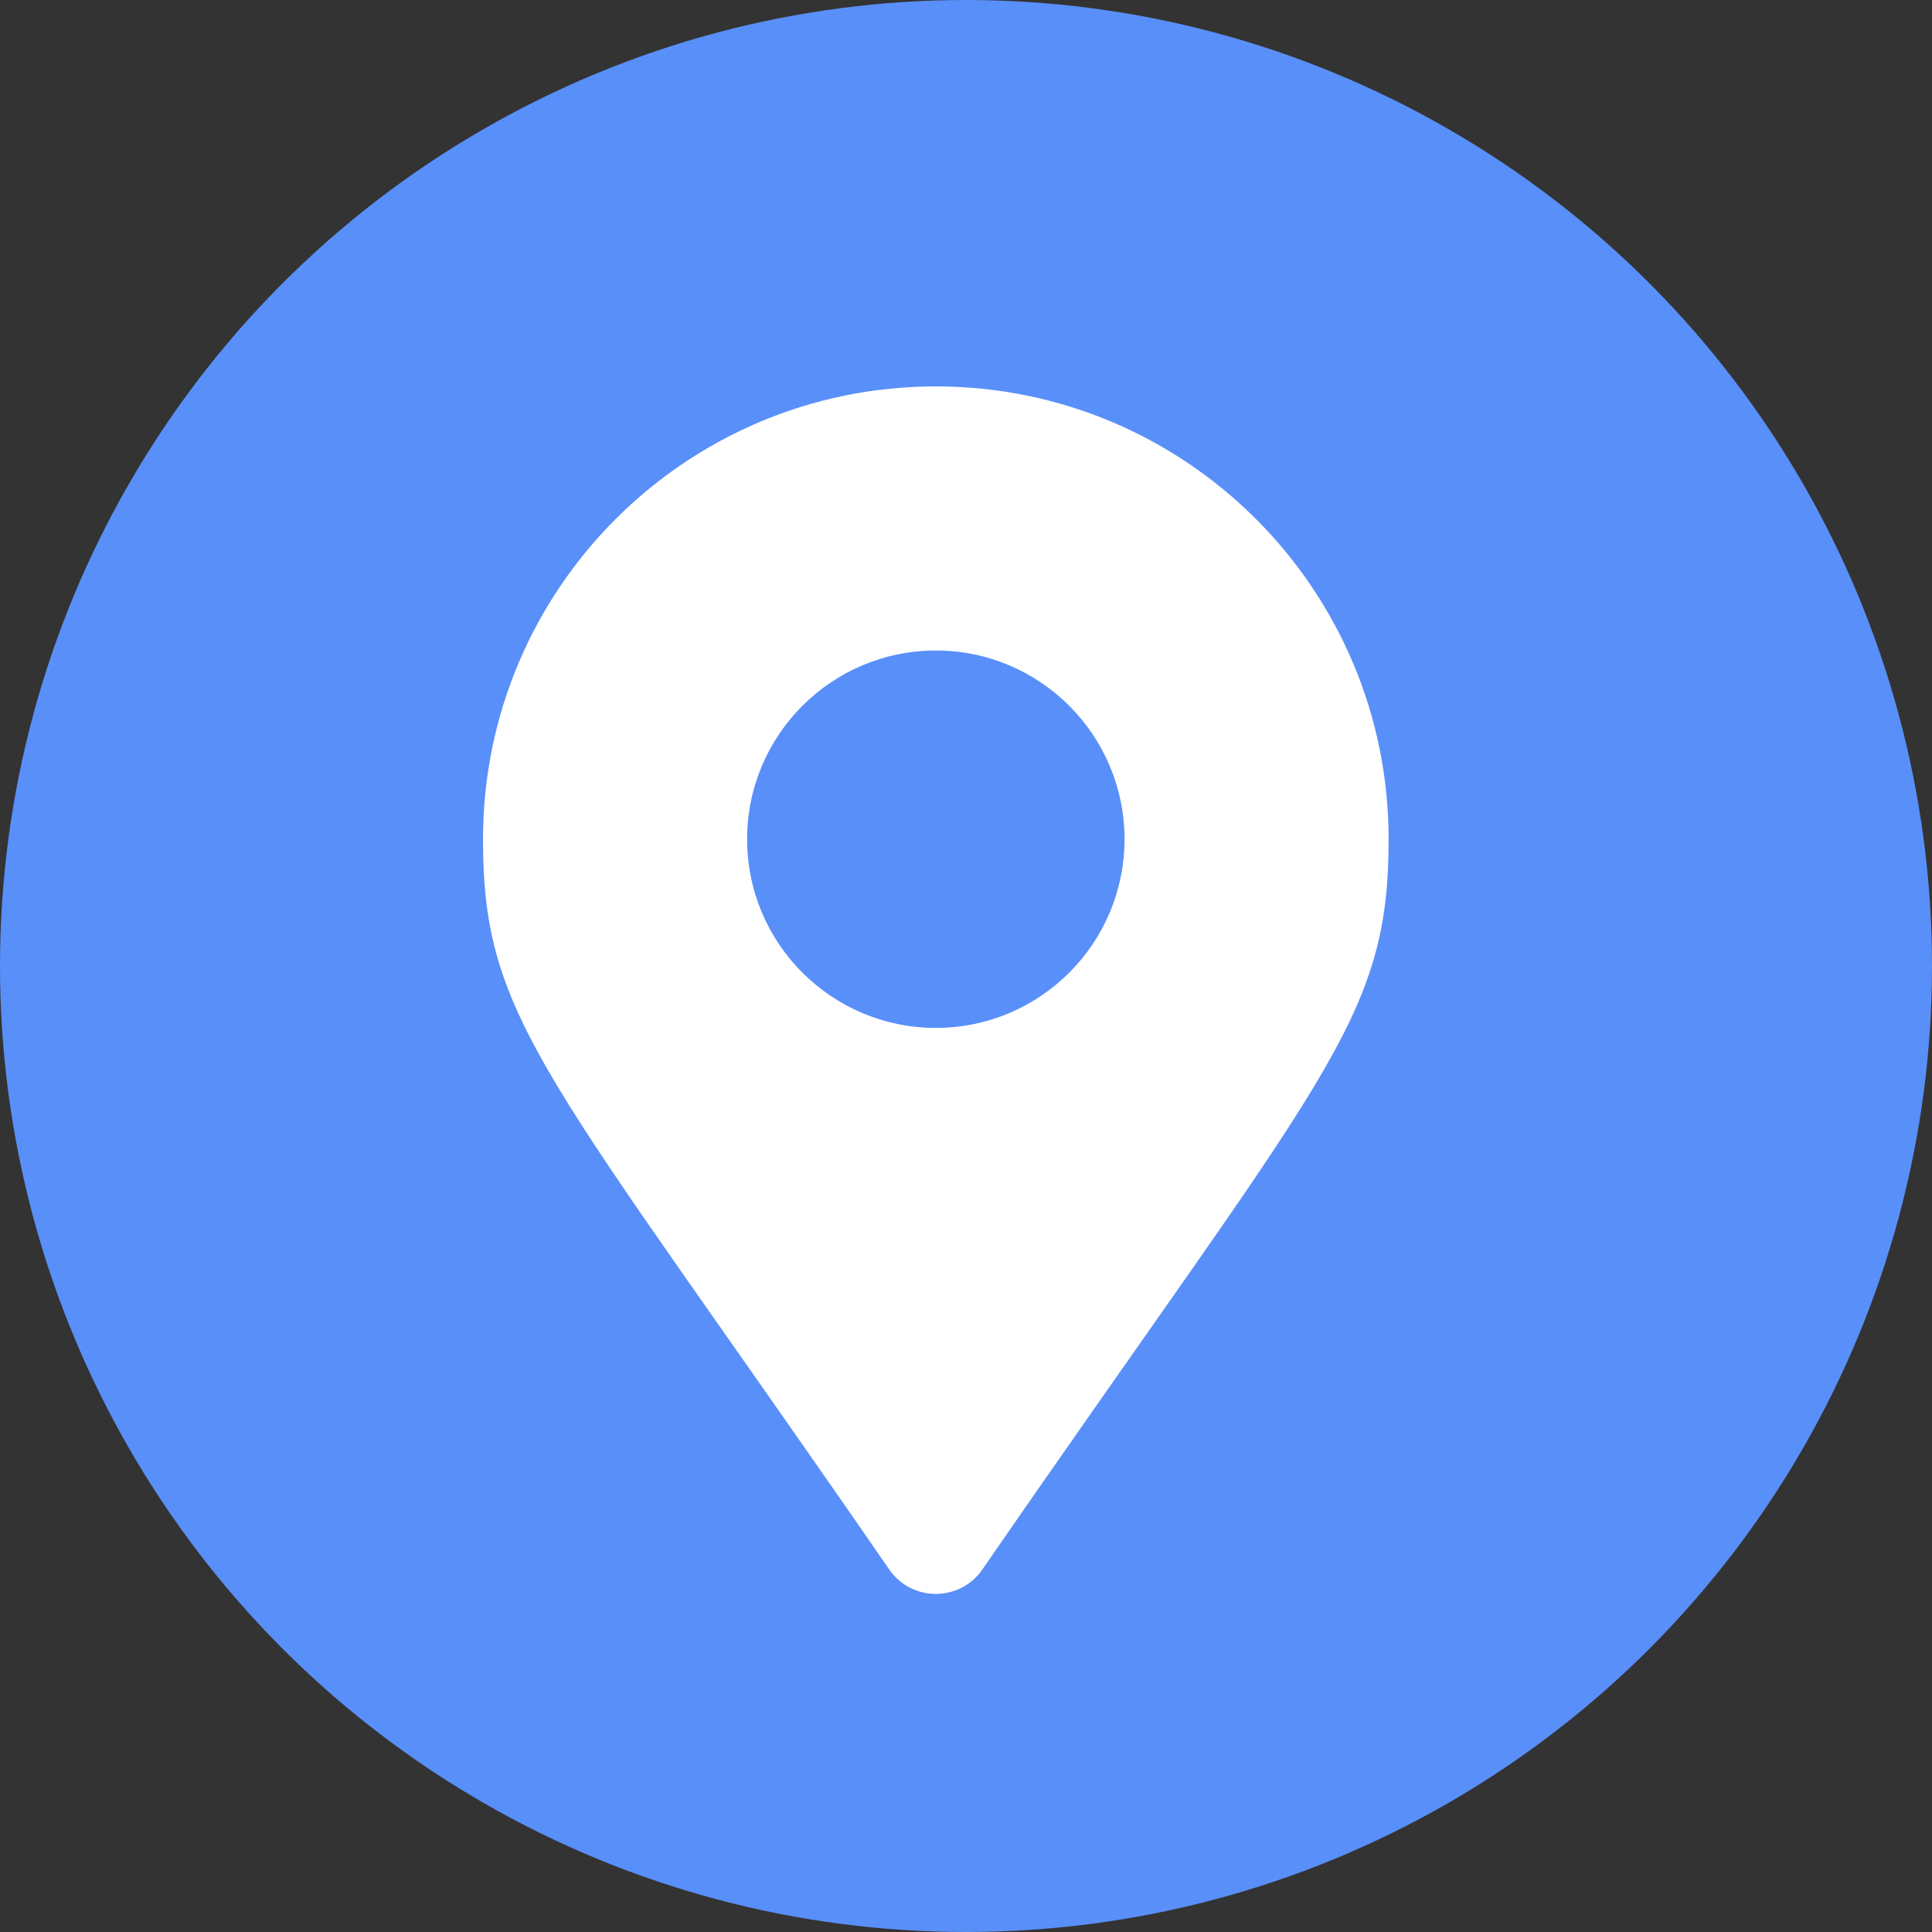 <svg width="20" height="20" viewBox="0 0 20 20" fill="none" xmlns="http://www.w3.org/2000/svg">
<rect x="0" y="0" width="20" height="20" fill="#333333" stroke="none"/>
<circle cx="10" cy="10" r="10" fill="#598FF9"/>
<path d="M9.206 16.248C5.658 11.105 5 10.578 5 8.688C5 6.099 7.099 4 9.688 4C12.276 4 14.375 6.099 14.375 8.688C14.375 10.578 13.717 11.105 10.169 16.248C9.936 16.584 9.439 16.584 9.206 16.248ZM9.688 10.641C10.766 10.641 11.641 9.766 11.641 8.688C11.641 7.609 10.766 6.734 9.688 6.734C8.609 6.734 7.734 7.609 7.734 8.688C7.734 9.766 8.609 10.641 9.688 10.641Z" fill="white"/>
</svg>
